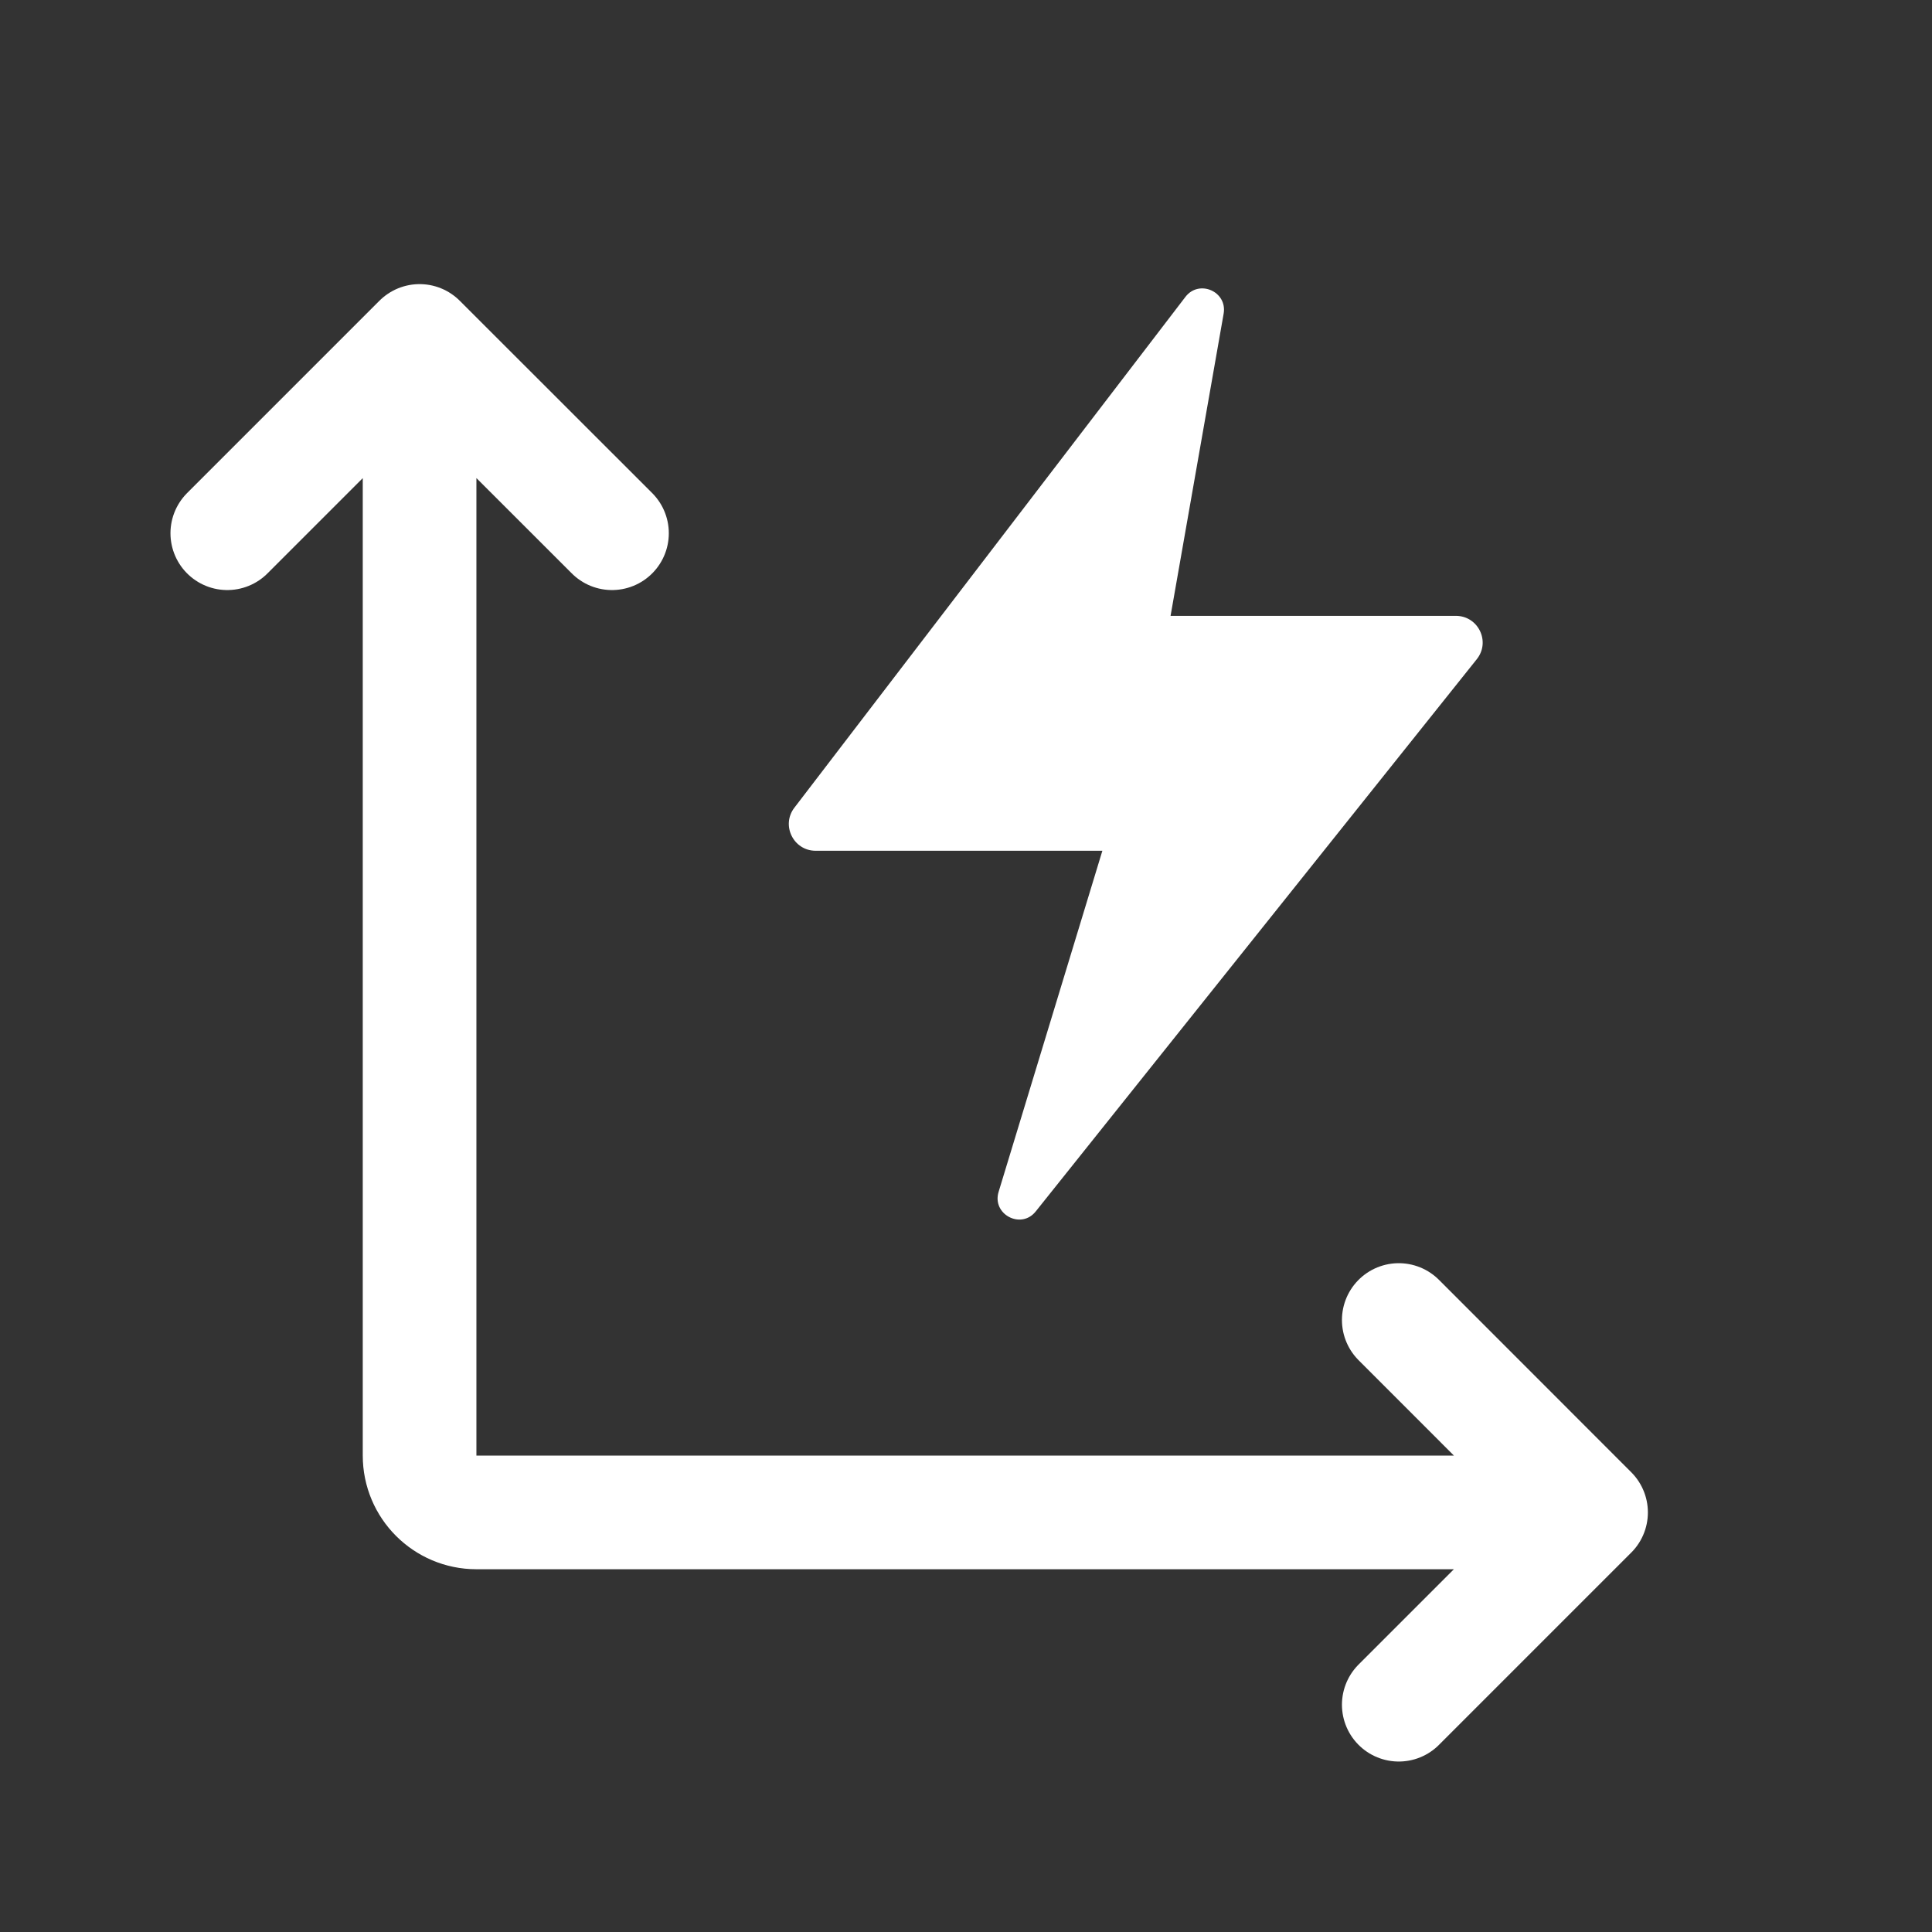 <svg width="17" height="17" viewBox="0 0 17 17" fill="none" xmlns="http://www.w3.org/2000/svg">
<rect x="0" y="0" width="17" height="17" fill="#333333" stroke="none"/>
<path d="M3.692 3V12.808C3.692 13.084 3.916 13.308 4.192 13.308H14M3.692 3L2 4.692M3.692 3L5.385 4.692M14 13.308L12.308 11.615M14 13.308L12.308 15" stroke="white" stroke-linecap="round" stroke-linejoin="round"/>
<path d="M10.431 2.612C10.551 2.456 10.801 2.565 10.767 2.76L10.3 5.419H12.81C13.008 5.419 13.118 5.647 12.994 5.801L9.114 10.659C8.985 10.822 8.726 10.685 8.787 10.487L9.7 7.486H7.177C6.982 7.486 6.871 7.262 6.99 7.107L10.431 2.612Z" fill="white"/>
</svg>
